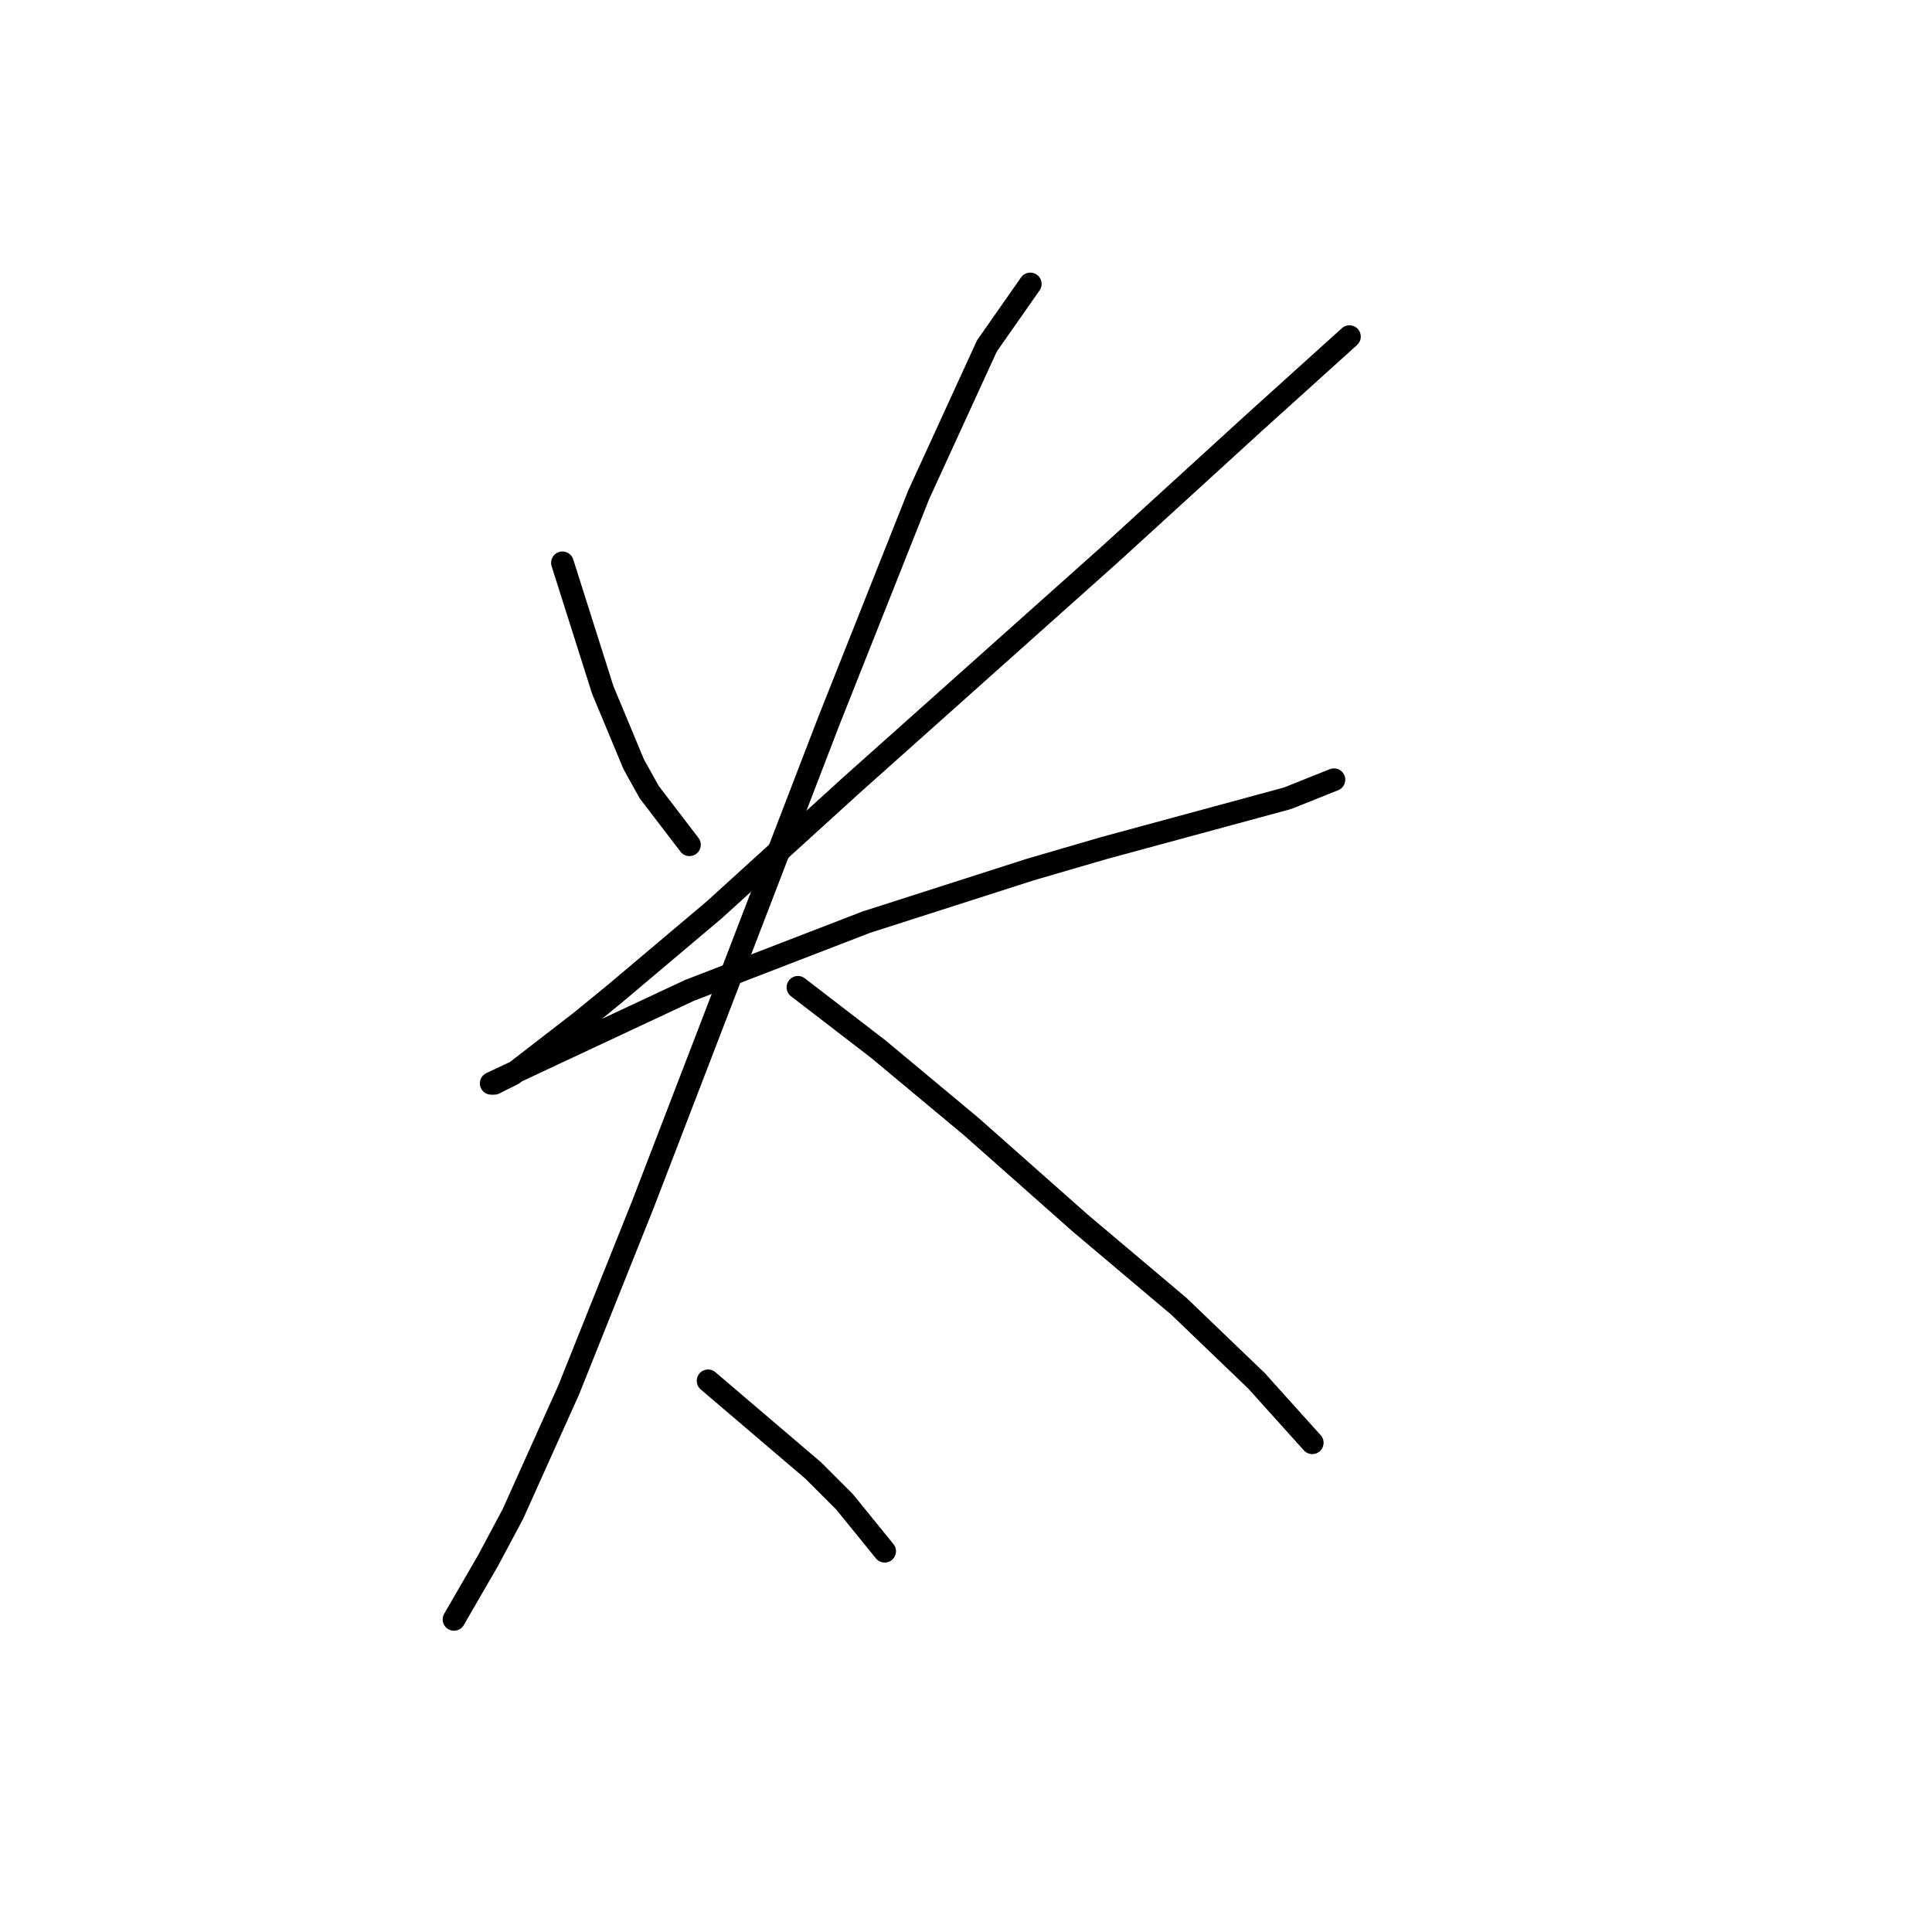 <?xml version="1.0" standalone="no"?>
    <svg width="256" height="256" xmlns="http://www.w3.org/2000/svg" version="1.1">
    <polyline stroke="black" stroke-width="3" stroke-linecap="round" fill="transparent" stroke-linejoin="round" points="74.525 74.574 79.863 91.407 83.968 101.261 86.021 104.956 91.358 111.936 91.358 111.936 " />
        <polyline stroke="black" stroke-width="3" stroke-linecap="round" fill="transparent" stroke-linejoin="round" points="178.81 44.602 166.082 56.098 147.196 73.342 135.7 83.606 112.708 104.135 94.643 120.558 81.505 131.643 76.988 135.338 67.956 142.318 65.493 143.55 65.082 143.55 72.062 140.265 91.358 131.233 114.761 122.2 136.521 115.22 146.375 112.346 170.599 105.777 176.757 103.314 176.757 103.314 " />
        <polyline stroke="black" stroke-width="3" stroke-linecap="round" fill="transparent" stroke-linejoin="round" points="136.521 37.622 130.773 45.834 121.741 65.541 109.834 95.513 97.517 127.538 85.2 159.562 75.346 184.196 67.956 200.619 64.671 206.778 60.155 214.579 60.155 214.579 " />
        <polyline stroke="black" stroke-width="3" stroke-linecap="round" fill="transparent" stroke-linejoin="round" points="105.728 130.822 116.403 139.033 128.72 149.298 143.09 162.025 156.229 173.111 166.493 182.965 173.883 191.176 173.883 191.176 " />
        <polyline stroke="black" stroke-width="3" stroke-linecap="round" fill="transparent" stroke-linejoin="round" points="93.822 182.965 107.781 194.871 111.887 198.977 117.224 205.546 117.224 205.546 " />
        </svg>